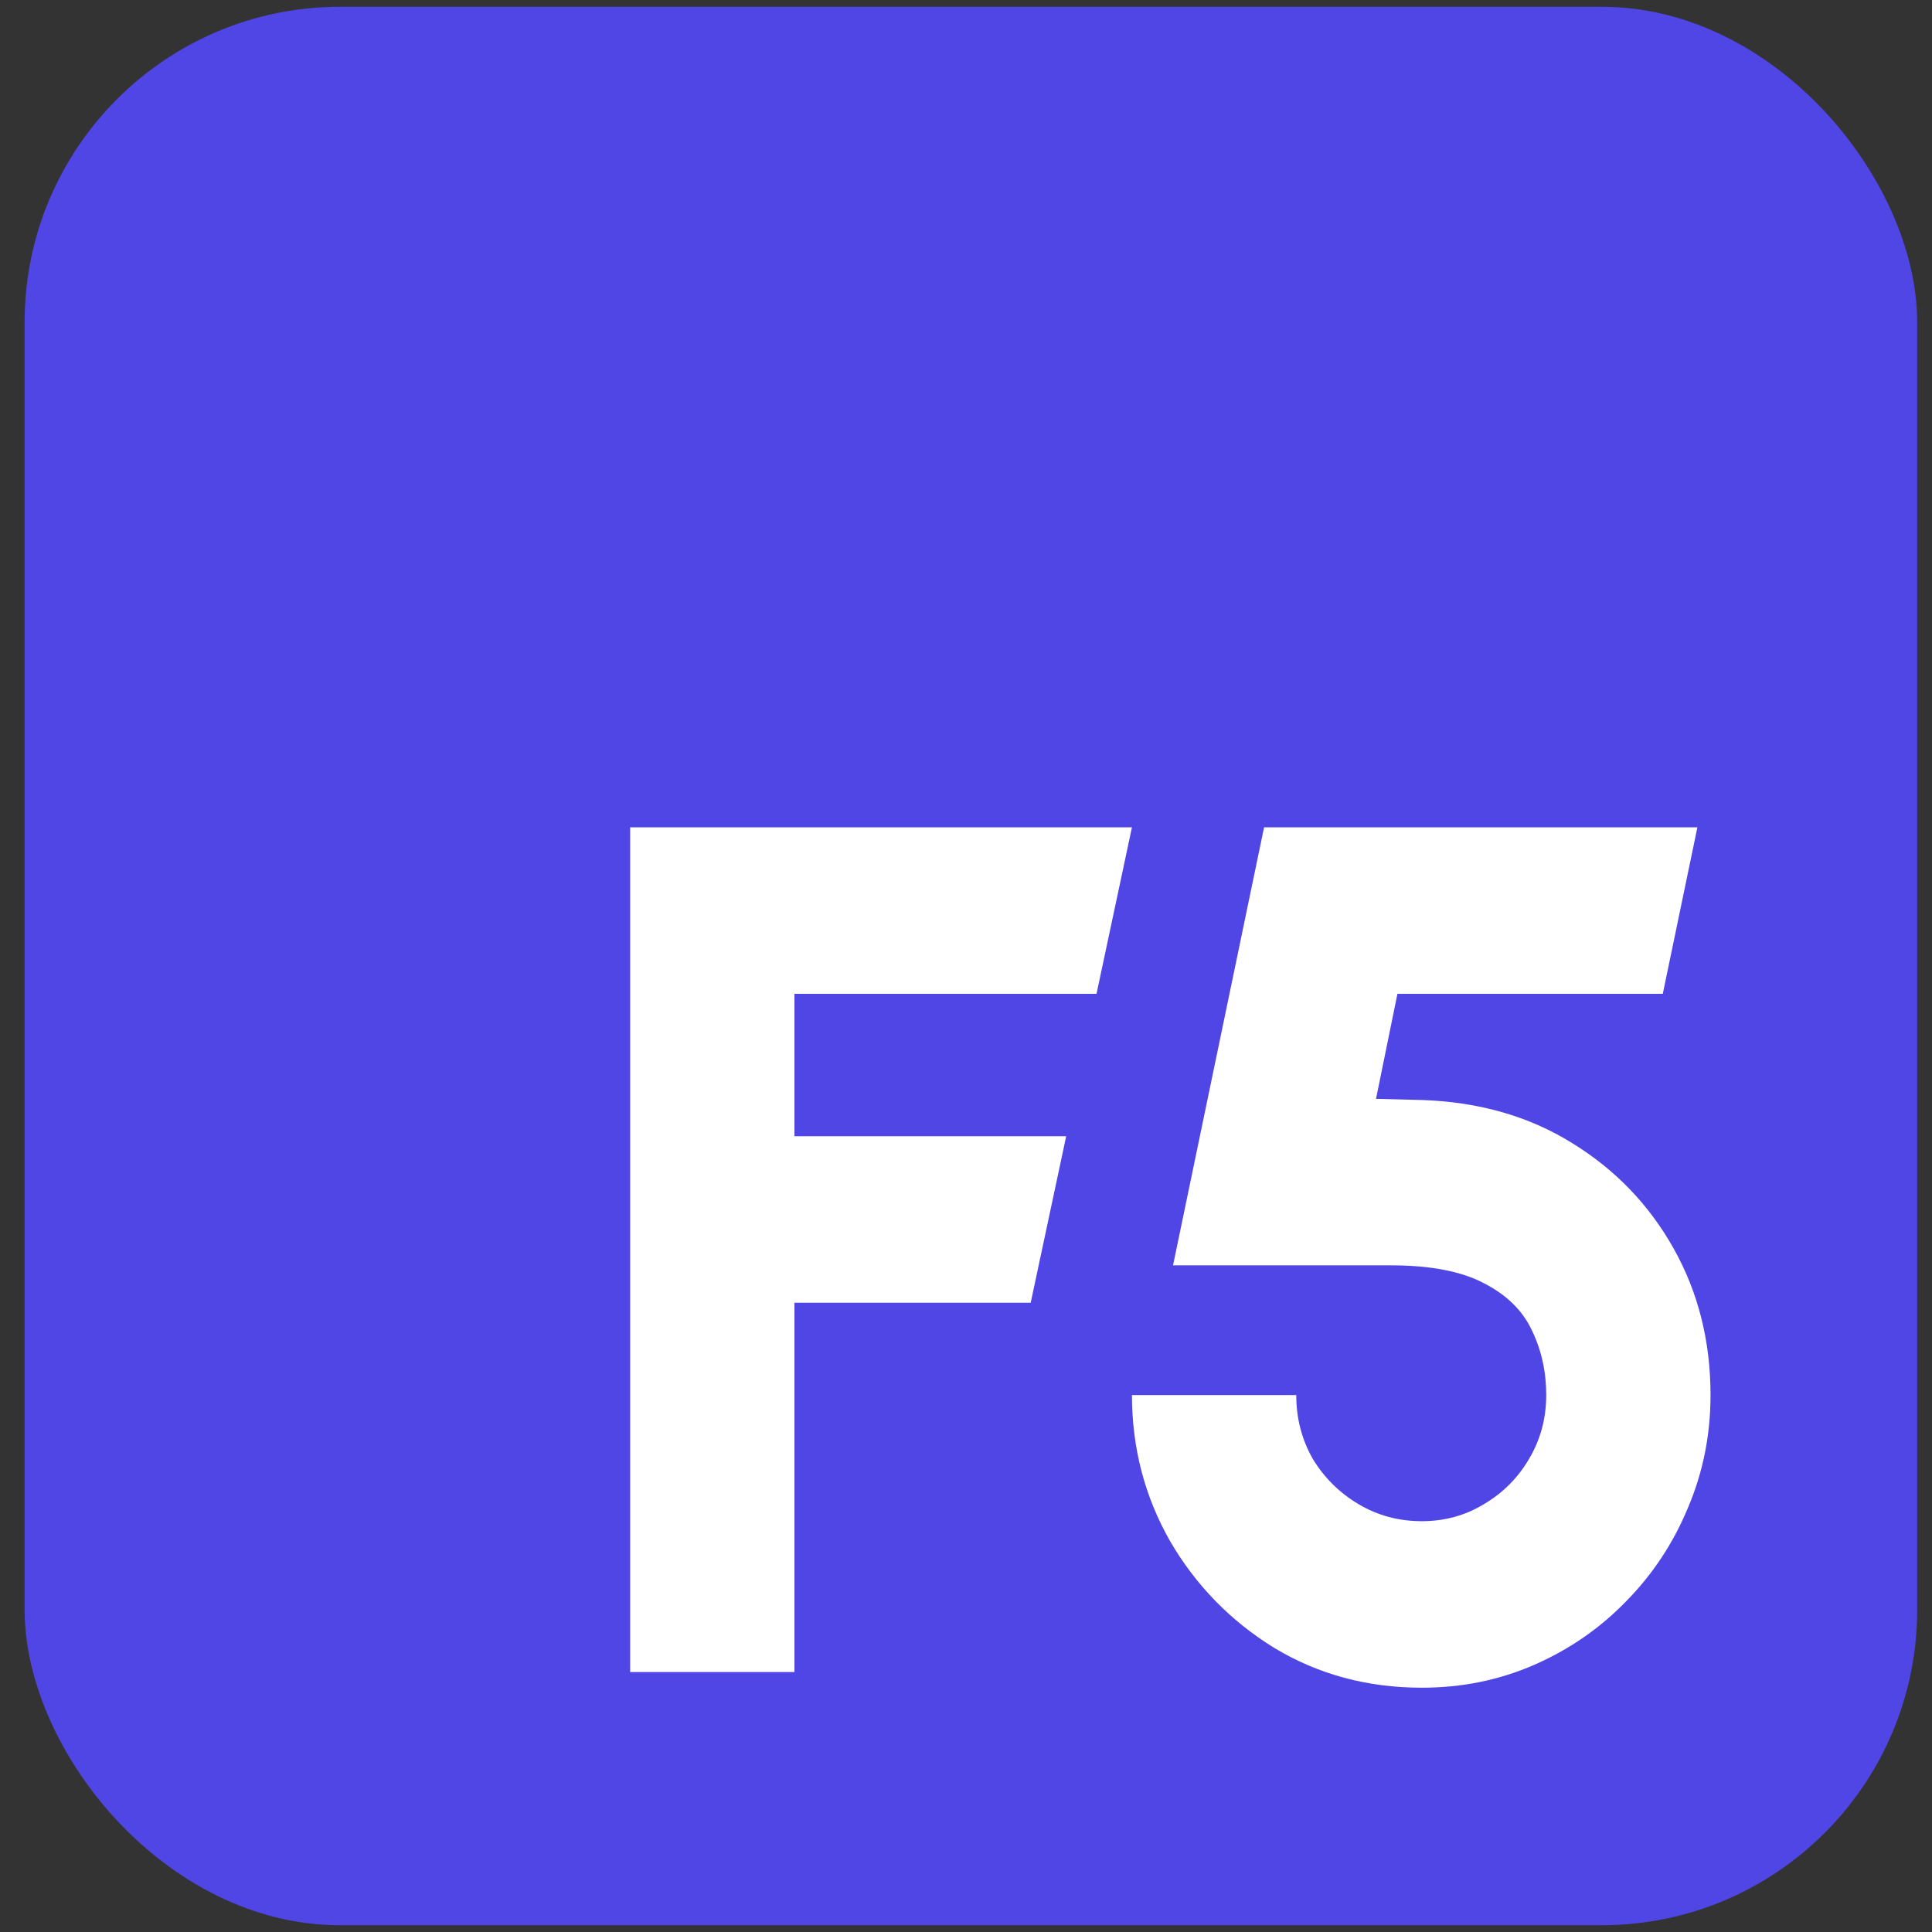 <svg width="49" height="49" viewBox="0 0 49 49" fill="none" xmlns="http://www.w3.org/2000/svg">
<rect x="0" y="0" width="49" height="49" fill="#333333" stroke="none"/>
<rect x="0.624" y="0.172" width="48" height="48.656" rx="8" fill="#4F46E5"/>
<path fill-rule="evenodd" clip-rule="evenodd" d="M43.05 20.982H32.06L29.751 32.092H35.276C36.282 32.092 37.072 32.245 37.646 32.551C38.22 32.847 38.622 33.245 38.854 33.745C39.096 34.245 39.216 34.791 39.216 35.382C39.216 35.974 39.07 36.515 38.778 37.005C38.497 37.484 38.114 37.867 37.631 38.152C37.158 38.438 36.635 38.581 36.061 38.581C35.477 38.581 34.944 38.438 34.461 38.152C33.978 37.867 33.59 37.484 33.298 37.005C33.017 36.515 32.876 35.974 32.876 35.382H28.709C28.709 36.719 29.031 37.953 29.675 39.086C30.329 40.208 31.21 41.111 32.317 41.794C33.434 42.468 34.682 42.804 36.061 42.804C37.078 42.804 38.029 42.611 38.914 42.223C39.8 41.835 40.575 41.3 41.239 40.616C41.913 39.932 42.437 39.142 42.809 38.244C43.192 37.346 43.383 36.392 43.383 35.382C43.383 34.015 43.071 32.776 42.447 31.664C41.823 30.552 40.962 29.659 39.865 28.986C38.778 28.312 37.515 27.95 36.076 27.899L34.899 27.869L35.442 25.206H42.172L43.05 20.982Z" fill="white"/>
<path fill-rule="evenodd" clip-rule="evenodd" d="M28.709 20.982H15.982V42.406H20.149V33.041H26.141L27.041 28.817H20.149V25.206H27.81L28.709 20.982Z" fill="white"/>
</svg>
